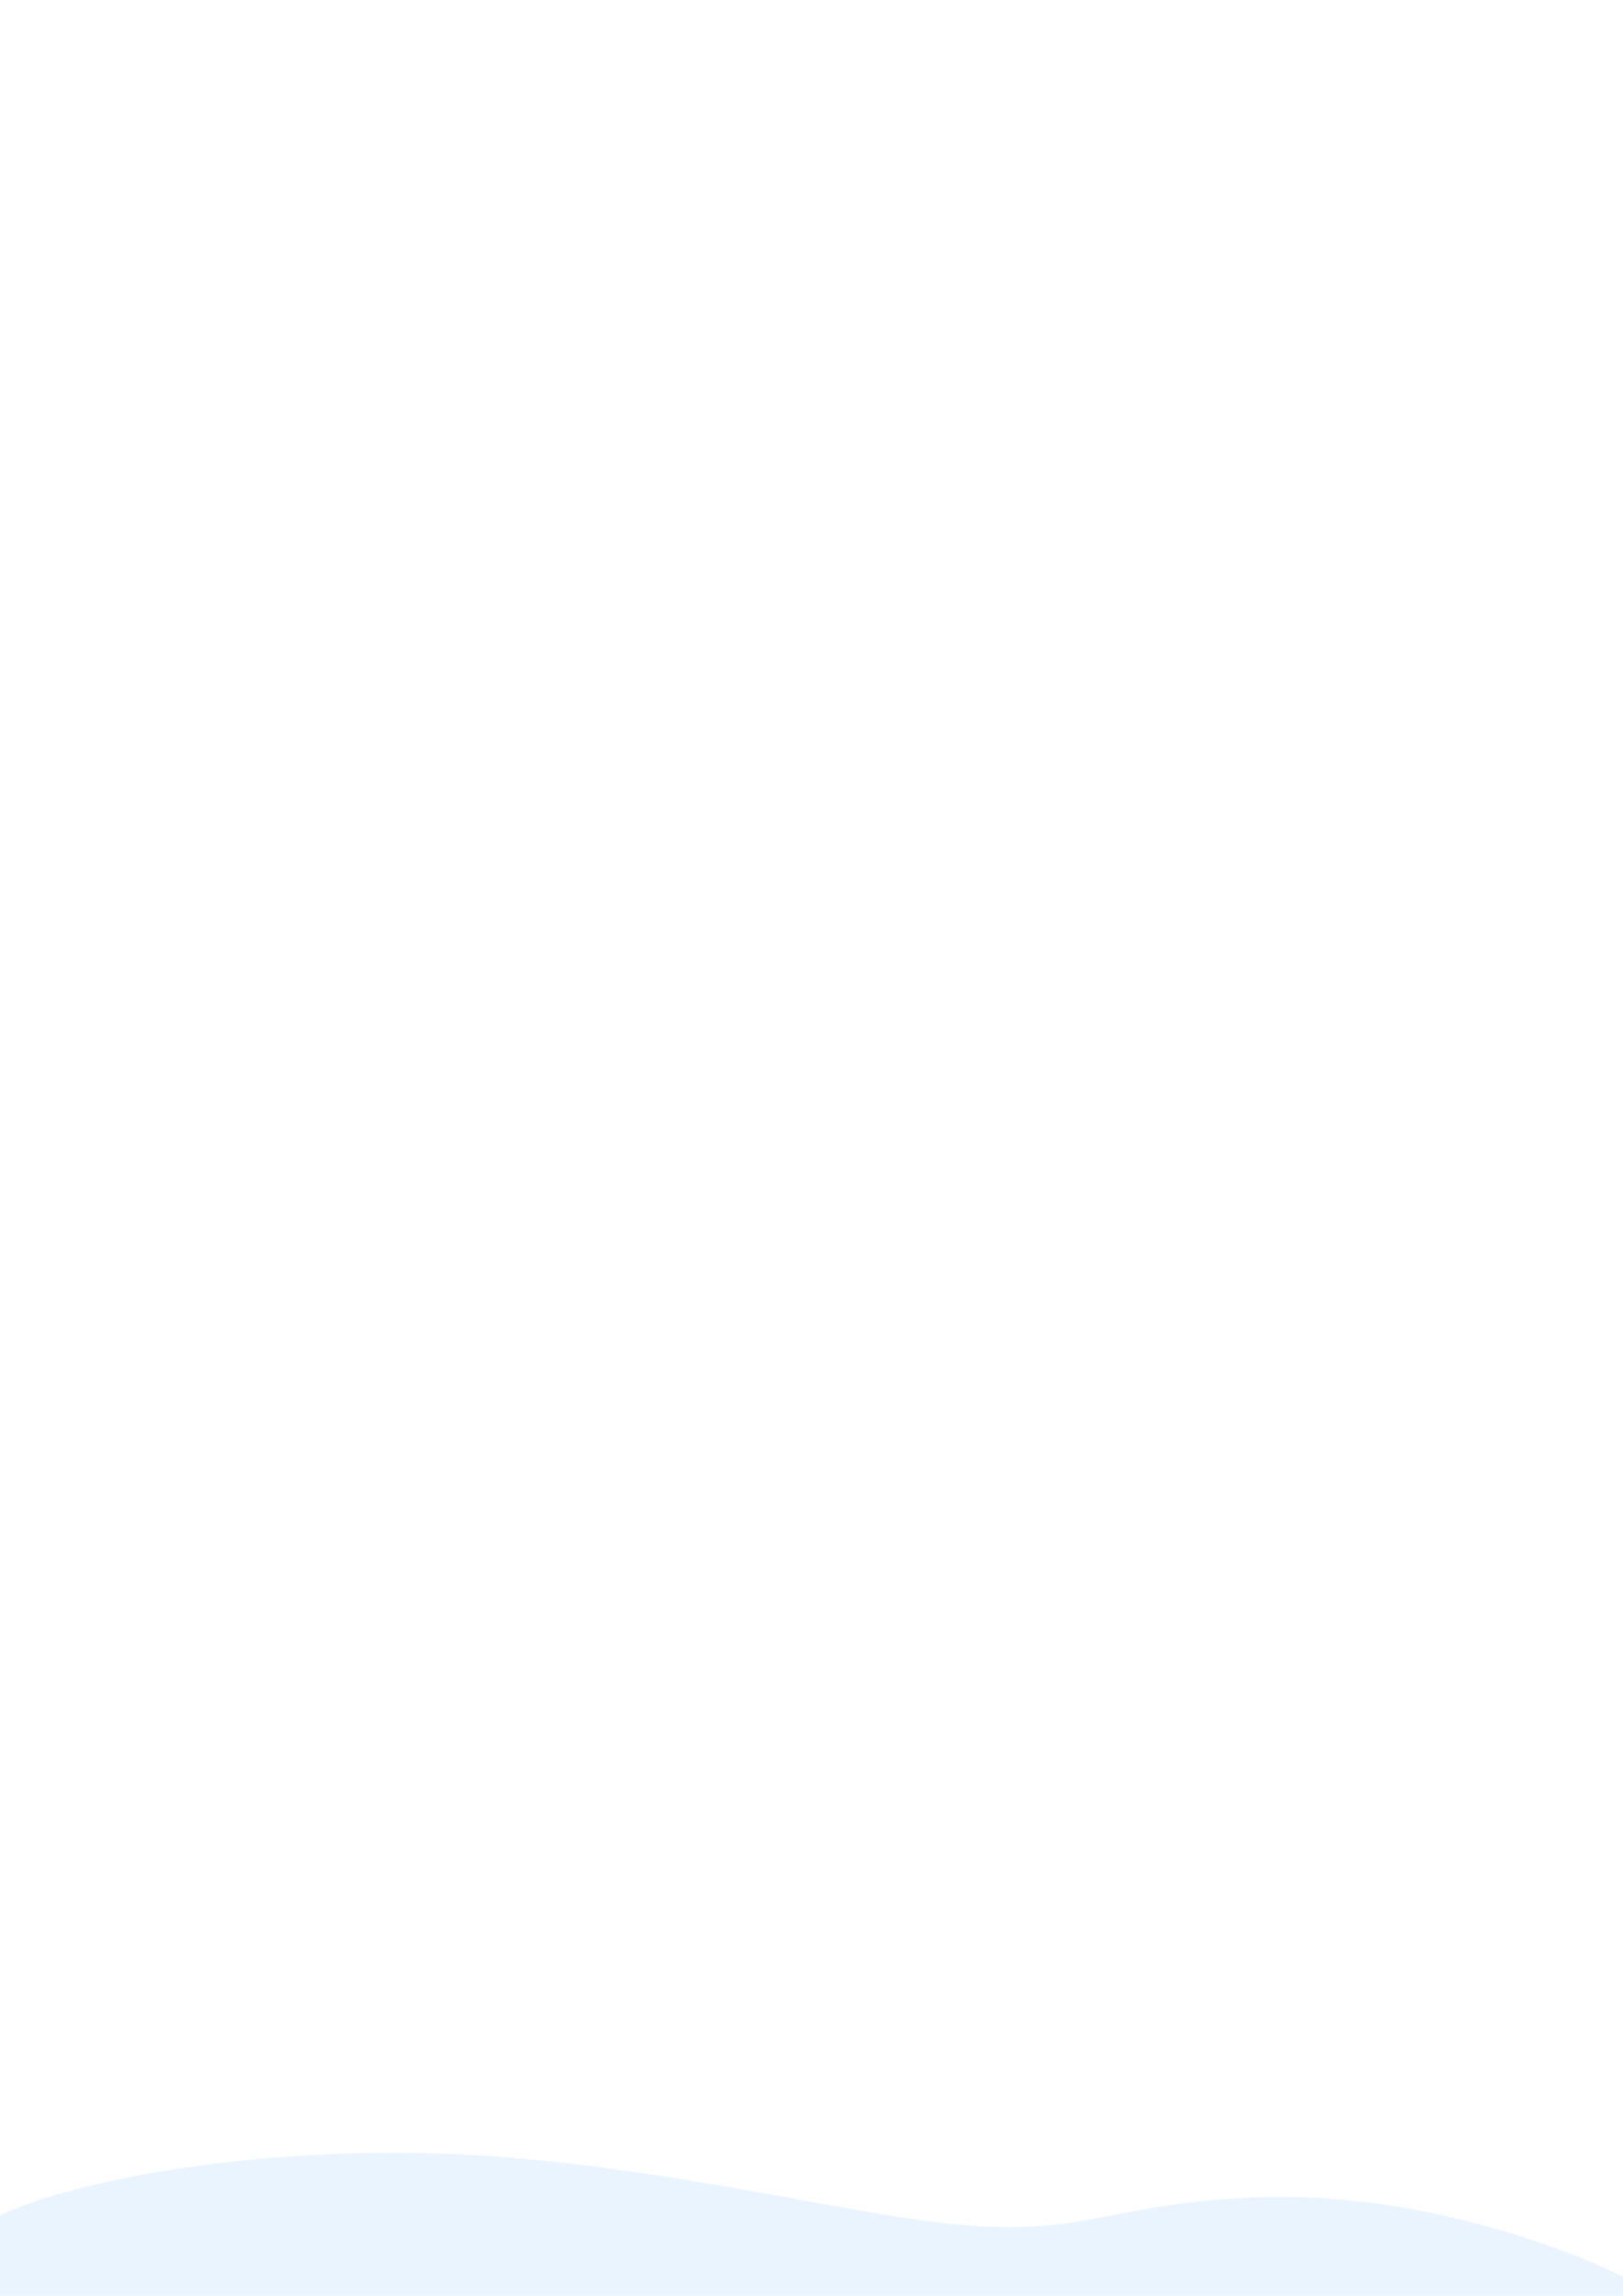 <?xml version="1.0" encoding="UTF-8" standalone="no"?>
<!-- Created with Inkscape (http://www.inkscape.org/) -->

<svg
   xmlns:dc="http://purl.org/dc/elements/1.1/"
   xmlns:cc="http://creativecommons.org/ns#"
   xmlns:rdf="http://www.w3.org/1999/02/22-rdf-syntax-ns#"
   xmlns:svg="http://www.w3.org/2000/svg"
   xmlns="http://www.w3.org/2000/svg"
   xmlns:sodipodi="http://sodipodi.sourceforge.net/DTD/sodipodi-0.dtd"
   xmlns:inkscape="http://www.inkscape.org/namespaces/inkscape"
   width="210mm"
   height="297mm"
   viewBox="0 0 210 297"
   version="1.1"
   id="svg8"
   inkscape:version="0.92.4 (5da689c313, 2019-01-14)"
   sodipodi:docname="bottomsvg.svg">
  <defs
     id="defs2">
    <inkscape:path-effect
       effect="bspline"
       id="path-effect823"
       is_visible="true"
       weight="33.333"
       steps="2"
       helper_size="0"
       apply_no_weight="true"
       apply_with_weight="true"
       only_selected="false" />
    <inkscape:path-effect
       effect="bspline"
       id="path-effect819"
       is_visible="true"
       weight="33.333"
       steps="2"
       helper_size="0"
       apply_no_weight="true"
       apply_with_weight="true"
       only_selected="false" />
  </defs>
  <sodipodi:namedview
     id="base"
     pagecolor="#ffffff"
     bordercolor="#666666"
     borderopacity="1.0"
     inkscape:pageopacity="0.0"
     inkscape:pageshadow="2"
     inkscape:zoom="0.35"
     inkscape:cx="-64.285714"
     inkscape:cy="217.14286"
     inkscape:document-units="mm"
     inkscape:current-layer="layer1"
     showgrid="false"
     showguides="true"
     inkscape:guide-bbox="true"
     inkscape:window-width="1366"
     inkscape:window-height="705"
     inkscape:window-x="-8"
     inkscape:window-y="-8"
     inkscape:window-maximized="1">
    <sodipodi:guide
       position="9.071,238.125"
       orientation="0,1"
       id="guide815"
       inkscape:locked="false" />
  </sodipodi:namedview>
  <g
     inkscape:label="Layer 1"
     inkscape:groupmode="layer"
     id="layer1">
    <path
       style="fill:rgba(27, 139, 249, 0.09);stroke:none;stroke-width:0.265px;stroke-linecap:butt;stroke-linejoin:miter;stroke-opacity:1;fill-opacity:1"
       d="m -10.961,299.52 c 1.134,-4.788 2.646,-10.079 14.489,-14.363 11.843,-4.284 34.019,-7.559 56.571,-6.426 22.552,1.134 45.483,6.678 59.594,8.567 14.111,1.89 19.403,0.126 27.844,-1.386 8.441,-1.512 20.033,-2.772 34.396,-0.252 14.363,2.52 31.498,8.82 36.79,14.867 5.292,6.047 -1.26,11.843 -19.151,12.977 -17.892,1.134 -47.12,-2.394 -84.54,-3.276 -37.42,-0.882 -83.029,0.882 -105.455,-0.378 -22.427,-1.26 -21.671,-5.544 -20.537,-10.331 z"
       id="path817"
       inkscape:connector-curvature="0"
       inkscape:path-effect="#path-effect819"
       inkscape:original-d="m -11.339286,300.02382 c 1.5121698,-5.29193 3.0240746,-10.5836 4.5357146,-15.875 22.1735494,-3.27589 44.3494704,-6.55185 66.5238094,-9.82739 22.930512,5.54331 45.861372,11.08704 68.791662,16.63094 5.29189,-1.76414 10.5836,-3.52804 15.875,-5.29167 11.59084,-1.26011 23.18281,-2.5201 34.77381,-3.77976 17.13476,6.2992 34.27011,12.59896 51.40476,18.89882 -6.55126,5.79533 -13.10291,11.591 -19.65476,17.38691 -29.23114,-3.5282 -58.46005,-7.05583 -87.69047,-10.58334 -45.609221,1.76364 -91.217992,3.52751 -136.827383,5.29167 0.756222,-4.28403 1.51217,-8.56774 2.267857,-12.85118 z" />
  </g>
</svg>
